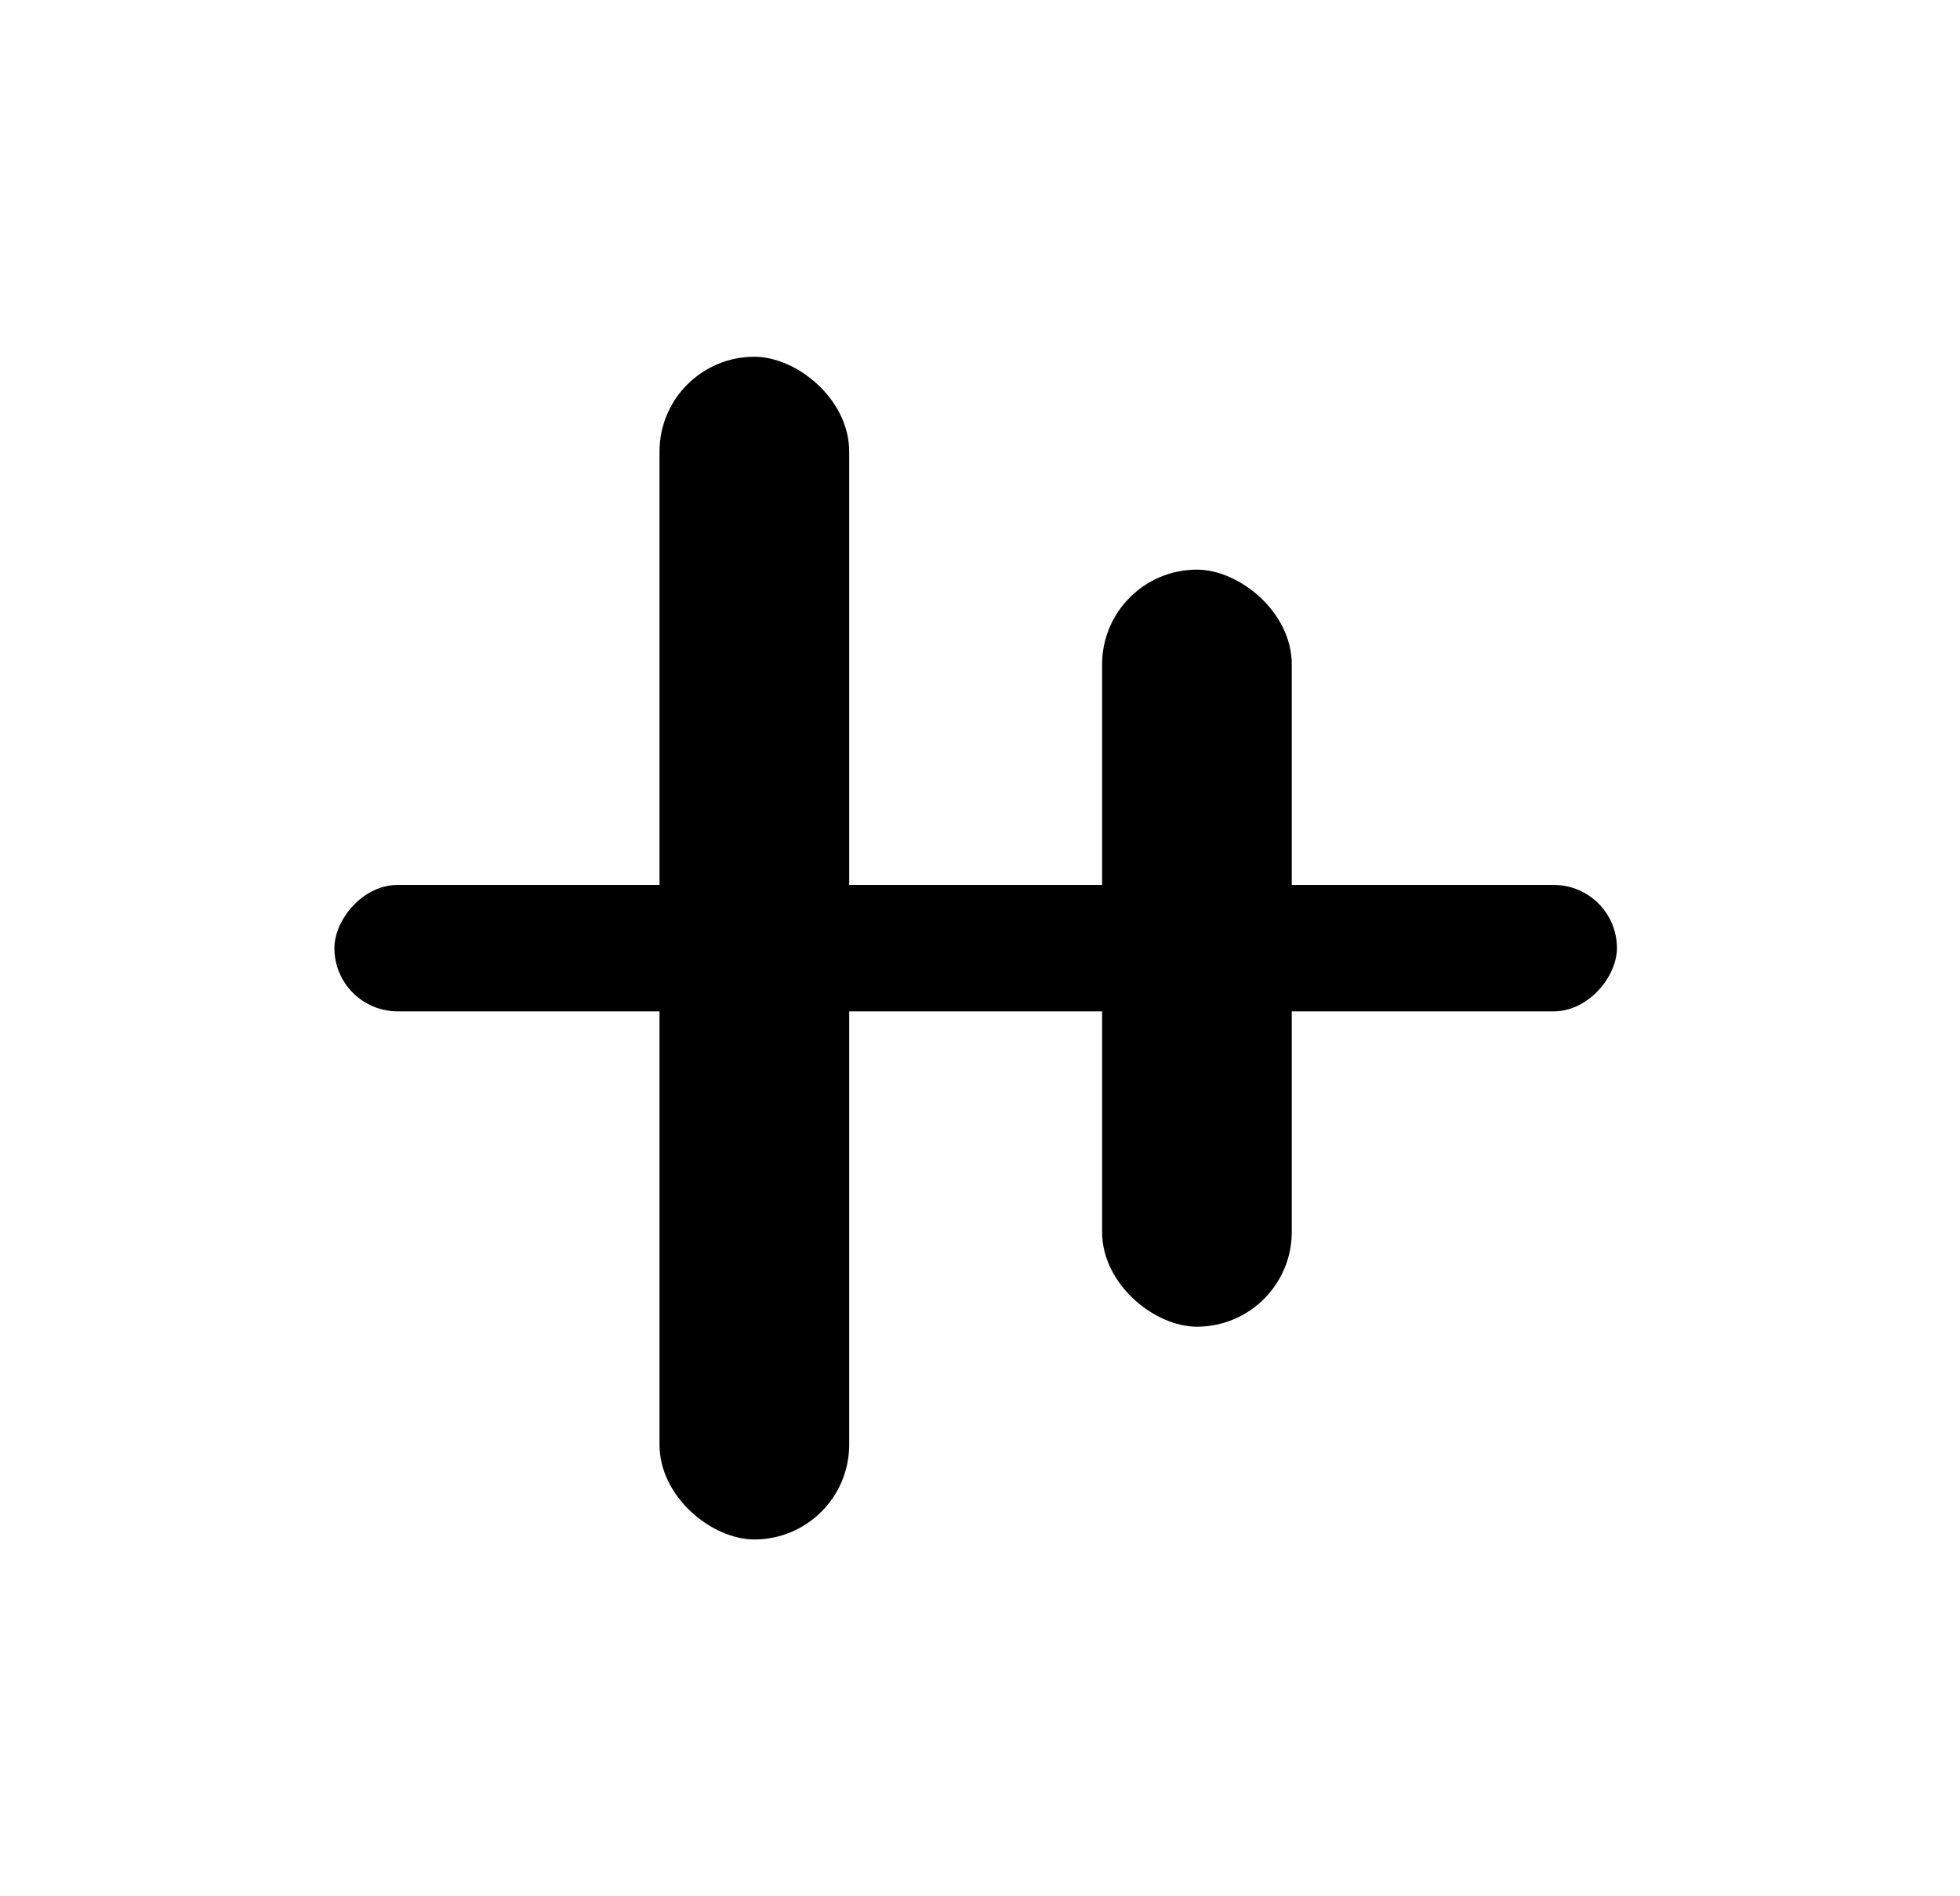 <svg width="31" height="30" viewBox="0 0 31 30" fill="none" xmlns="http://www.w3.org/2000/svg">
<rect width="18.711" height="3" rx="1.5" transform="matrix(0 1 1 0 10.431 5.644)" fill="black"/>
<rect width="20.285" height="2" rx="1" transform="matrix(-1 0 0 1 25.574 14)" fill="black"/>
<rect width="11.977" height="3" rx="1.5" transform="matrix(0 1 1 0 17.431 9.012)" fill="black"/>
</svg>
